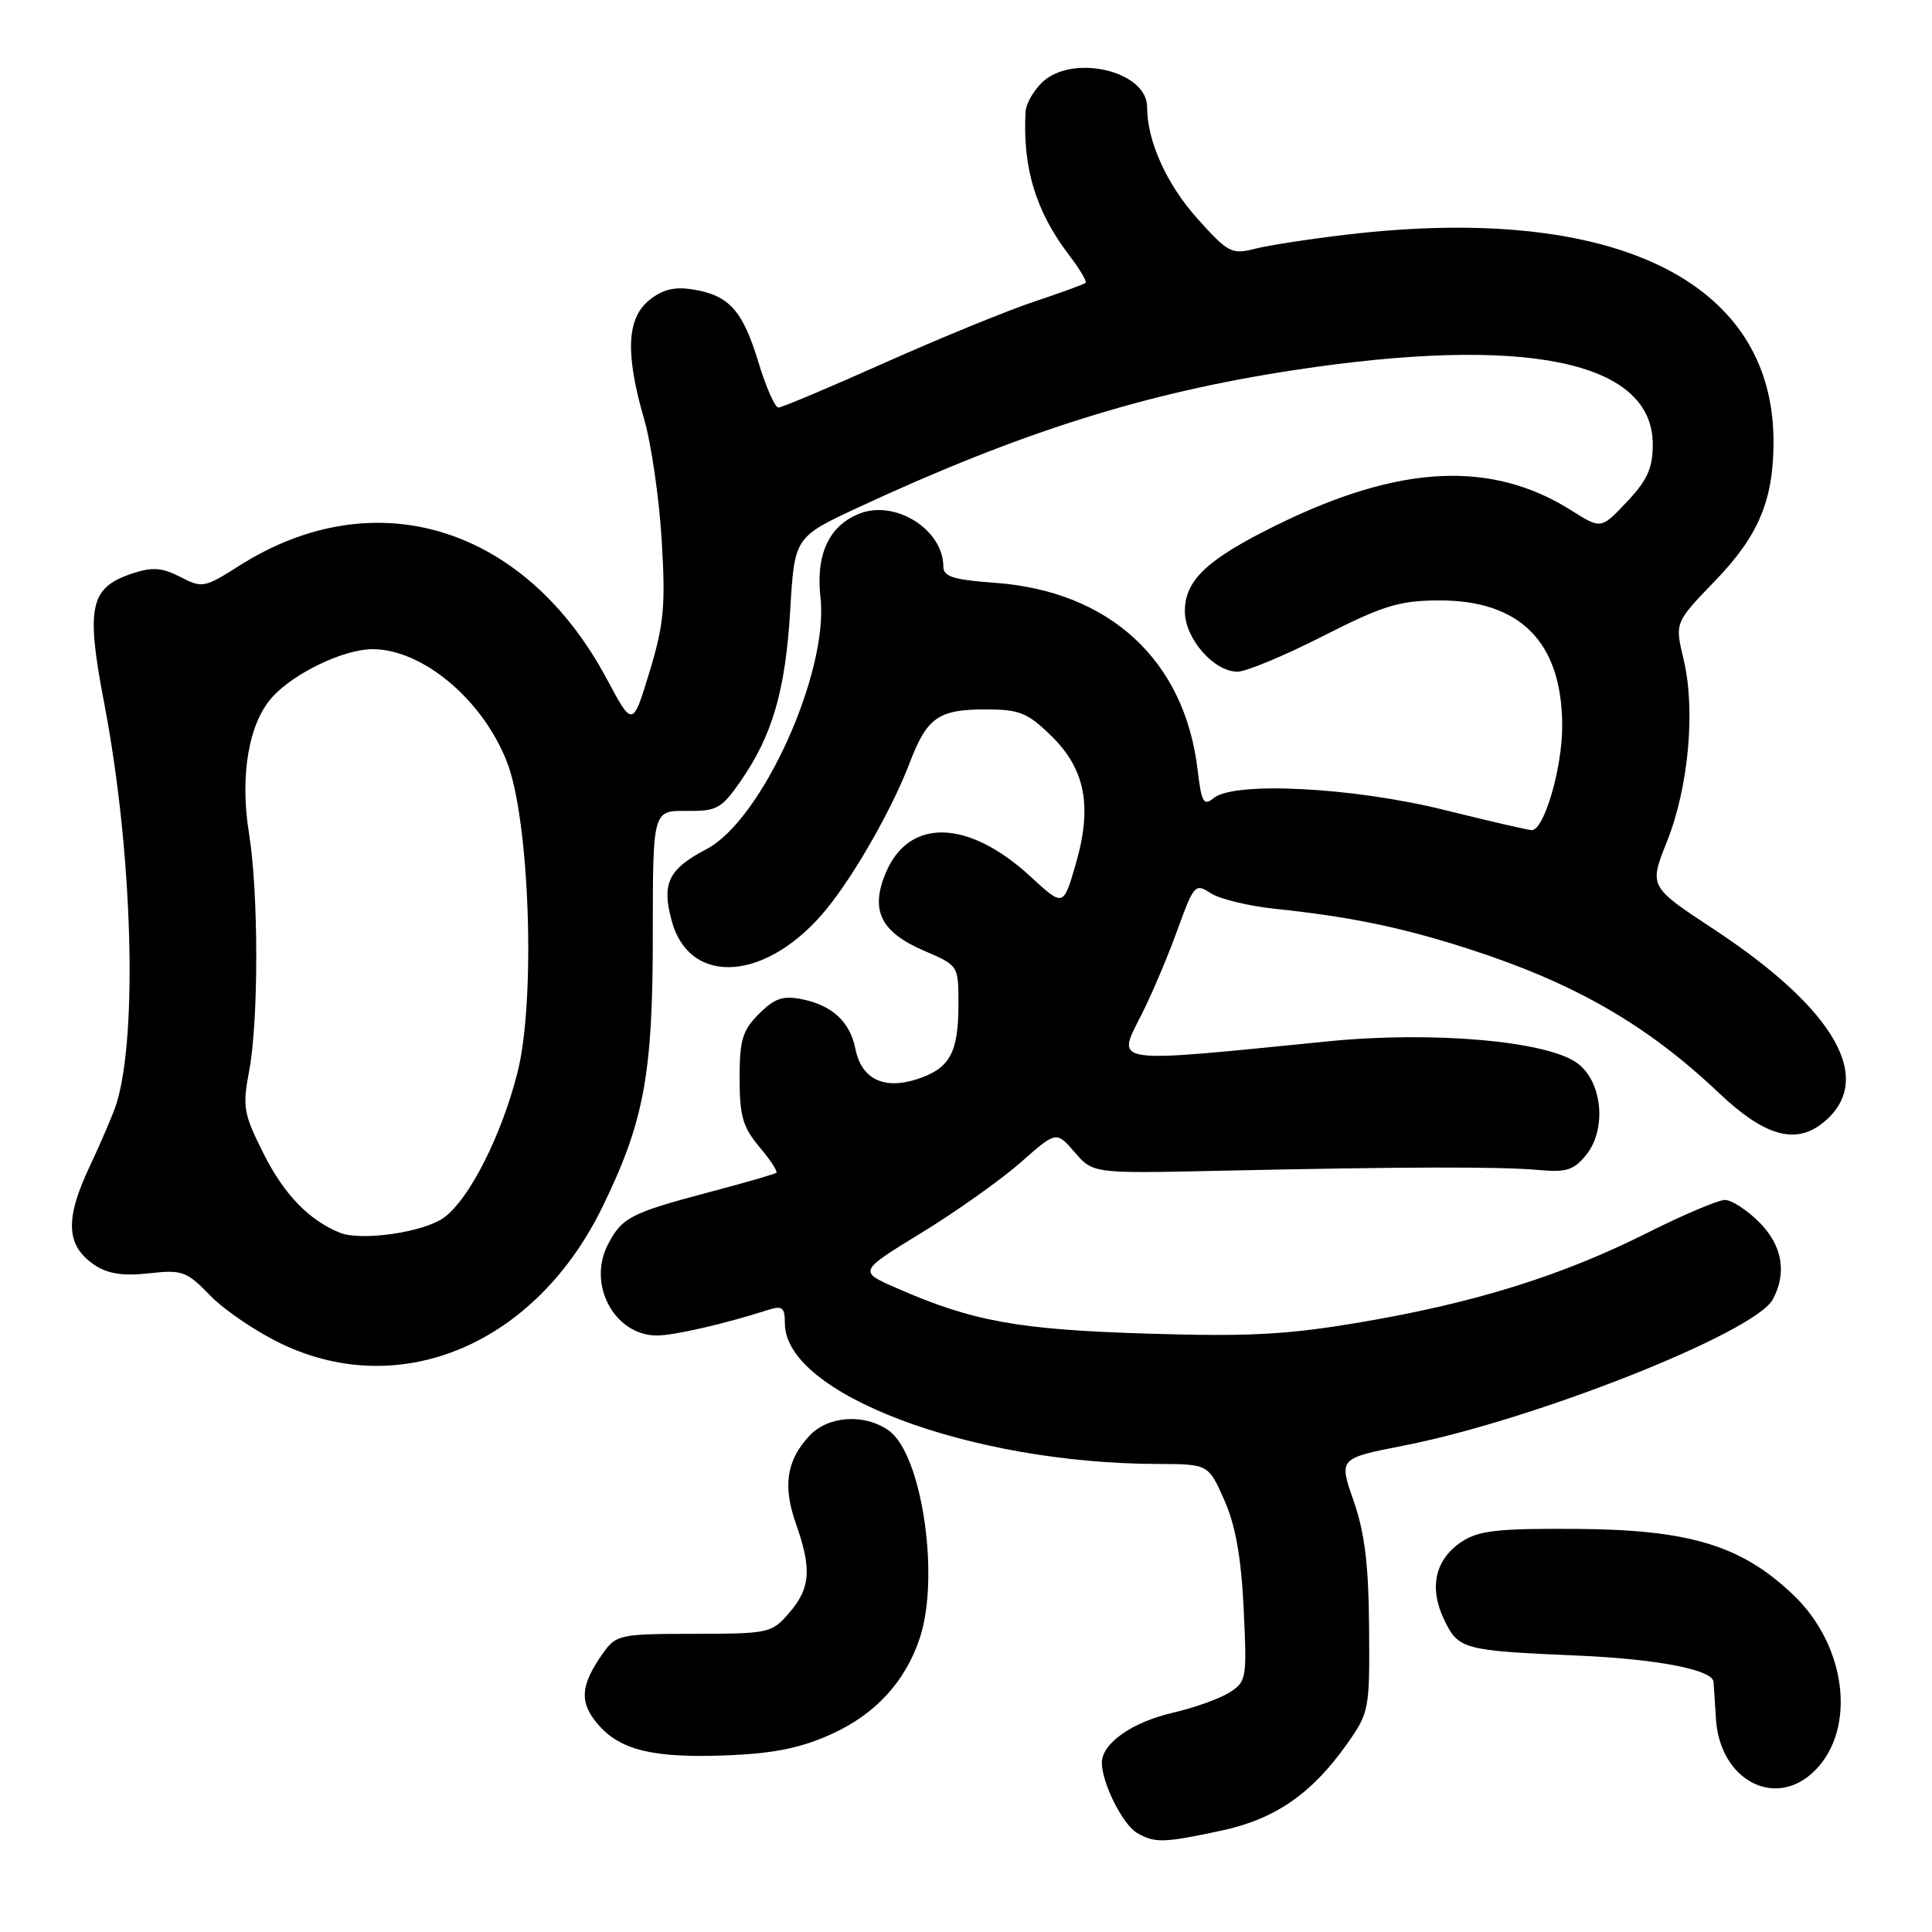 <?xml version="1.0" encoding="UTF-8" standalone="no"?>
<!DOCTYPE svg PUBLIC "-//W3C//DTD SVG 1.1//EN" "http://www.w3.org/Graphics/SVG/1.1/DTD/svg11.dtd" >
<svg xmlns="http://www.w3.org/2000/svg" xmlns:xlink="http://www.w3.org/1999/xlink" version="1.1" viewBox="0 0 256 256">
 <g >
 <path fill="currentColor"
d=" M 161.83 242.57 C 168.97 241.04 173.82 237.69 178.50 231.06 C 181.42 226.93 181.50 226.50 181.41 215.65 C 181.35 207.31 180.83 203.08 179.36 198.87 C 177.39 193.24 177.39 193.24 185.95 191.56 C 203.28 188.18 232.54 176.59 234.91 172.17 C 236.81 168.62 236.17 165.01 233.08 161.92 C 231.47 160.32 229.44 159.00 228.56 159.00 C 227.68 159.00 223.03 160.97 218.23 163.38 C 206.98 169.03 195.48 172.62 180.50 175.17 C 170.55 176.86 165.68 177.13 152.00 176.71 C 134.95 176.19 128.85 175.09 118.81 170.68 C 113.74 168.47 113.74 168.47 122.12 163.34 C 126.73 160.52 132.63 156.33 135.24 154.03 C 139.97 149.86 139.97 149.86 142.40 152.68 C 144.84 155.50 144.84 155.50 161.67 155.13 C 186.16 154.60 198.92 154.57 203.87 155.03 C 207.54 155.37 208.54 155.05 210.16 153.05 C 212.94 149.62 212.33 143.31 209.00 140.87 C 204.98 137.93 189.84 136.60 176.00 137.98 C 146.63 140.91 147.91 141.10 151.34 134.27 C 152.66 131.65 154.77 126.68 156.01 123.23 C 158.19 117.21 158.37 117.01 160.42 118.35 C 161.59 119.12 165.46 120.06 169.03 120.43 C 178.91 121.47 185.73 122.88 194.50 125.70 C 208.62 130.25 218.20 135.76 227.74 144.80 C 233.75 150.50 237.83 151.70 241.46 148.85 C 248.62 143.22 243.37 133.84 227.00 123.07 C 218.50 117.47 218.50 117.47 220.89 111.49 C 223.75 104.31 224.69 94.03 223.08 87.35 C 221.92 82.49 221.92 82.49 227.23 76.99 C 233.02 71.00 235.00 66.30 235.00 58.50 C 235.00 37.22 213.87 26.94 178.61 31.07 C 173.60 31.65 168.04 32.51 166.26 32.97 C 163.23 33.75 162.72 33.49 158.70 29.01 C 154.58 24.43 152.00 18.71 152.00 14.19 C 152.00 9.34 141.95 7.05 138.00 11.00 C 136.90 12.10 135.95 13.79 135.90 14.75 C 135.47 22.15 137.23 28.00 141.63 33.76 C 143.05 35.62 144.04 37.29 143.85 37.47 C 143.66 37.66 140.57 38.79 137.00 39.98 C 133.43 41.17 124.53 44.81 117.23 48.07 C 109.94 51.33 103.60 54.00 103.14 54.00 C 102.69 54.00 101.50 51.31 100.50 48.02 C 98.42 41.15 96.62 39.14 91.85 38.36 C 89.37 37.96 87.80 38.34 86.03 39.77 C 83.04 42.19 82.84 46.86 85.34 55.50 C 86.30 58.80 87.35 66.05 87.68 71.60 C 88.20 80.30 87.98 82.72 86.06 89.04 C 83.83 96.37 83.83 96.37 80.40 89.96 C 69.57 69.69 49.66 63.56 31.71 74.96 C 27.10 77.89 26.80 77.95 23.90 76.45 C 21.50 75.21 20.20 75.11 17.59 75.97 C 11.89 77.85 11.35 80.34 13.82 93.25 C 17.55 112.72 18.29 137.09 15.42 146.28 C 15.04 147.50 13.43 151.28 11.83 154.68 C 8.54 161.67 8.76 165.14 12.64 167.69 C 14.34 168.80 16.42 169.10 19.76 168.72 C 24.16 168.23 24.72 168.43 27.91 171.72 C 29.79 173.65 34.07 176.54 37.42 178.12 C 53.27 185.62 71.02 178.01 79.83 159.92 C 85.34 148.62 86.50 142.38 86.50 123.95 C 86.50 107.41 86.50 107.41 90.93 107.45 C 94.99 107.50 95.59 107.17 98.14 103.50 C 102.35 97.44 104.08 91.48 104.71 80.83 C 105.28 71.16 105.28 71.16 113.89 67.16 C 135.28 57.24 151.75 52.05 171.36 49.06 C 202.16 44.36 219.00 47.83 219.00 58.88 C 219.00 62.04 218.29 63.61 215.58 66.49 C 212.15 70.12 212.15 70.12 208.24 67.65 C 197.60 60.93 185.41 61.55 169.05 69.63 C 159.91 74.14 157.00 76.89 157.00 81.00 C 157.00 84.60 160.83 89.00 163.97 89.00 C 165.11 89.00 170.19 86.89 175.27 84.30 C 183.15 80.29 185.38 79.59 190.50 79.56 C 201.45 79.47 207.00 85.08 207.00 96.23 C 207.00 101.81 204.60 110.00 202.97 110.00 C 202.53 110.00 197.29 108.79 191.33 107.31 C 179.21 104.31 163.51 103.51 160.80 105.76 C 159.49 106.84 159.20 106.33 158.69 102.01 C 156.97 87.47 147.01 78.31 131.77 77.22 C 126.35 76.83 125.00 76.40 125.00 75.09 C 125.00 70.14 118.54 66.12 113.77 68.10 C 109.80 69.74 108.08 73.51 108.72 79.19 C 109.83 89.06 100.97 108.65 93.64 112.50 C 88.57 115.16 87.66 117.02 88.99 121.97 C 91.39 130.88 101.82 130.03 109.66 120.28 C 113.43 115.59 118.29 107.00 120.57 101.00 C 122.83 95.08 124.37 94.00 130.54 94.00 C 135.06 94.00 136.13 94.42 139.25 97.46 C 143.82 101.90 144.77 106.83 142.53 114.54 C 140.90 120.16 140.90 120.16 136.55 116.15 C 128.29 108.54 120.43 108.34 117.36 115.67 C 115.28 120.65 116.71 123.52 122.49 126.00 C 126.99 127.93 127.00 127.94 127.00 133.03 C 127.00 139.50 125.87 141.56 121.56 142.98 C 117.13 144.44 114.15 142.99 113.35 139.00 C 112.63 135.38 110.28 133.21 106.25 132.40 C 103.74 131.90 102.63 132.28 100.57 134.34 C 98.38 136.52 98.00 137.80 98.00 142.88 C 98.00 147.86 98.43 149.36 100.62 151.97 C 102.07 153.68 103.08 155.23 102.87 155.40 C 102.67 155.57 98.67 156.73 94.00 157.96 C 83.55 160.73 82.40 161.33 80.55 164.91 C 77.81 170.20 81.40 176.91 87.00 176.96 C 89.26 176.97 95.87 175.46 101.75 173.58 C 103.67 172.97 104.00 173.23 104.00 175.36 C 104.00 184.67 128.47 193.91 153.31 193.98 C 160.11 194.00 160.11 194.00 162.22 198.75 C 163.71 202.11 164.46 206.32 164.79 213.14 C 165.24 222.45 165.17 222.84 162.88 224.28 C 161.57 225.10 158.19 226.31 155.36 226.96 C 149.99 228.20 146.00 231.02 146.00 233.57 C 146.00 236.24 148.77 241.77 150.66 242.87 C 153.03 244.24 154.17 244.21 161.83 242.57 Z  M 240.48 234.61 C 246.00 229.09 244.69 218.13 237.70 211.41 C 230.84 204.81 223.95 202.69 208.96 202.59 C 198.57 202.51 195.96 202.80 193.72 204.26 C 190.17 206.59 189.31 210.33 191.34 214.58 C 193.23 218.56 193.84 218.72 209.00 219.37 C 219.58 219.83 226.92 221.24 227.05 222.85 C 227.08 223.21 227.23 225.41 227.37 227.74 C 227.87 235.92 235.28 239.81 240.48 234.61 Z  M 110.26 229.74 C 116.03 227.10 119.94 222.83 121.86 217.10 C 124.59 208.95 122.15 192.62 117.75 189.54 C 114.52 187.27 109.72 187.60 107.25 190.25 C 104.22 193.49 103.70 196.89 105.46 201.88 C 107.58 207.90 107.40 210.43 104.60 213.68 C 102.26 216.40 101.92 216.48 91.96 216.49 C 82.19 216.50 81.64 216.61 79.94 219.00 C 76.89 223.29 76.72 225.56 79.23 228.48 C 82.22 231.96 86.64 233.00 96.66 232.58 C 102.69 232.32 106.23 231.58 110.26 229.74 Z  M 45.00 163.33 C 40.93 161.66 37.66 158.28 34.98 152.97 C 32.26 147.57 32.11 146.71 33.01 141.92 C 34.28 135.25 34.27 118.25 32.99 110.40 C 31.75 102.76 32.97 95.74 36.13 92.31 C 39.04 89.15 45.53 86.05 49.30 86.02 C 55.92 85.97 63.94 92.67 67.17 100.95 C 70.18 108.65 71.00 132.51 68.58 142.07 C 66.46 150.46 62.18 158.92 58.82 161.34 C 56.13 163.30 47.81 164.49 45.00 163.33 Z "/>
</g>
</svg>